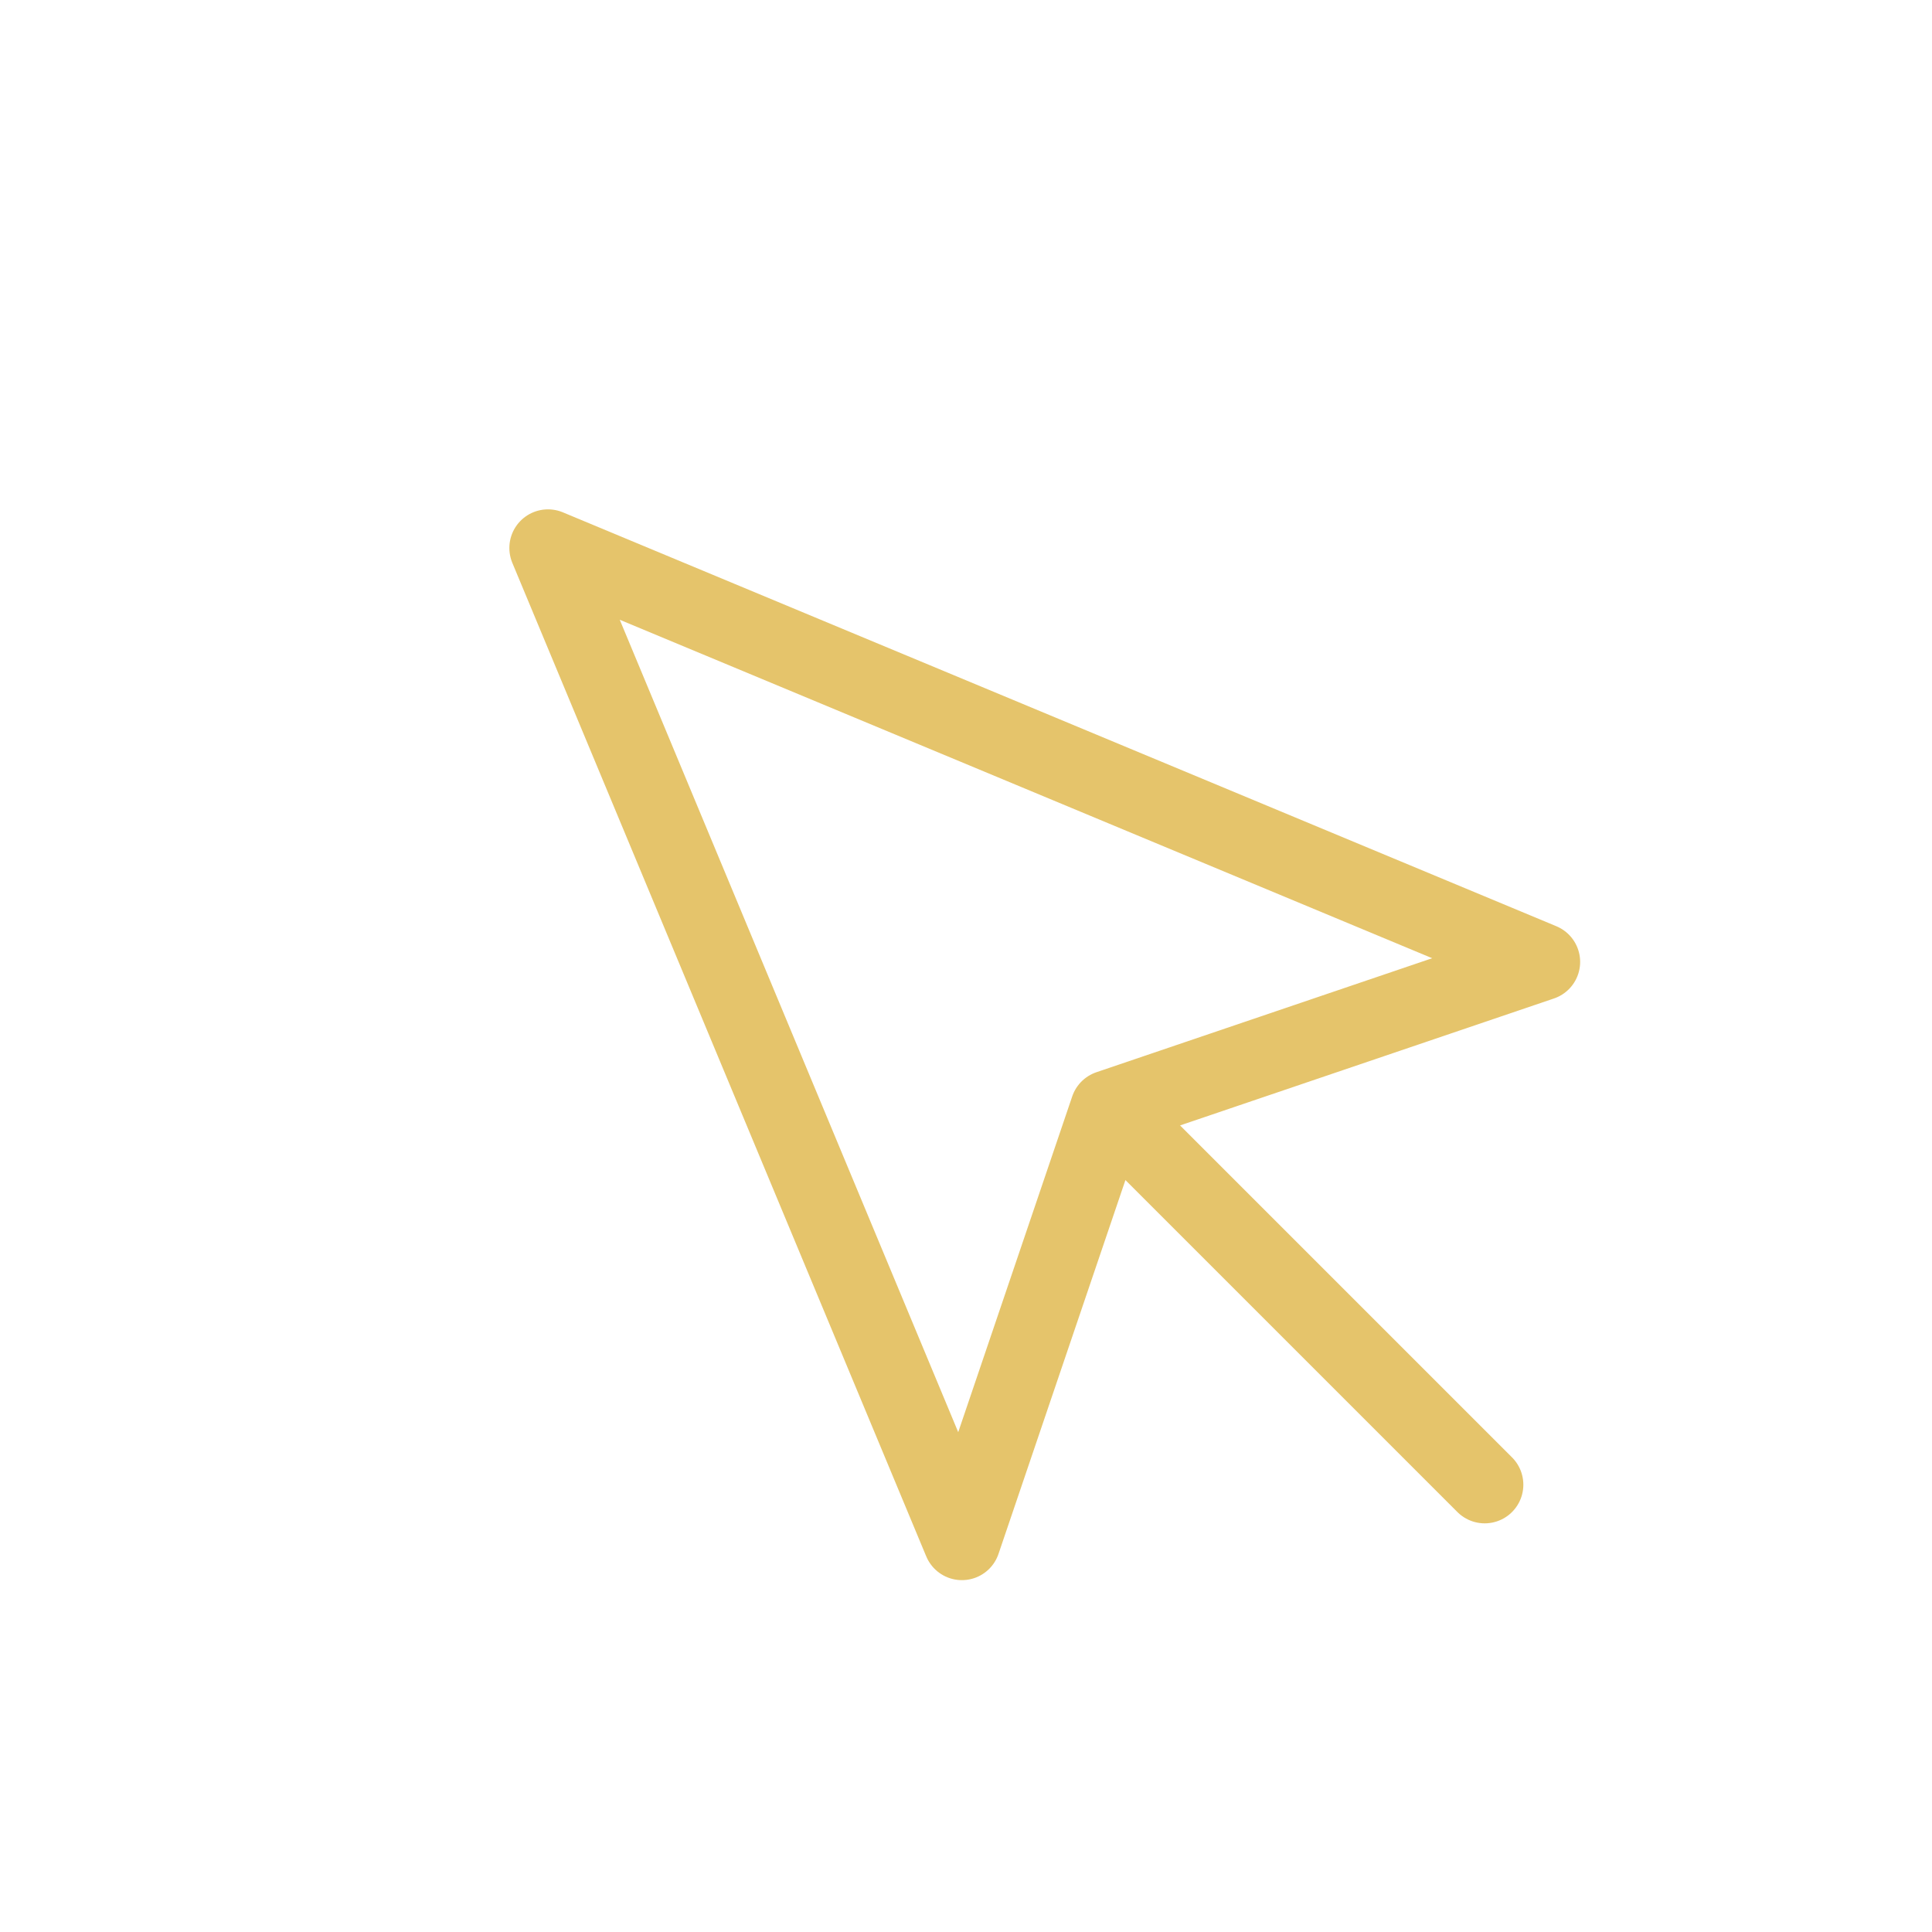 <svg width="25" height="25" viewBox="0 0 25 25" fill="none" xmlns="http://www.w3.org/2000/svg">
<path d="M14.667 14.667L19.212 19.212M7.091 7.091L12.447 19.947L14.348 14.348L19.947 12.447L7.091 7.091Z" stroke="#E5C46B" stroke-linecap="round" stroke-linejoin="round"/>
</svg>
